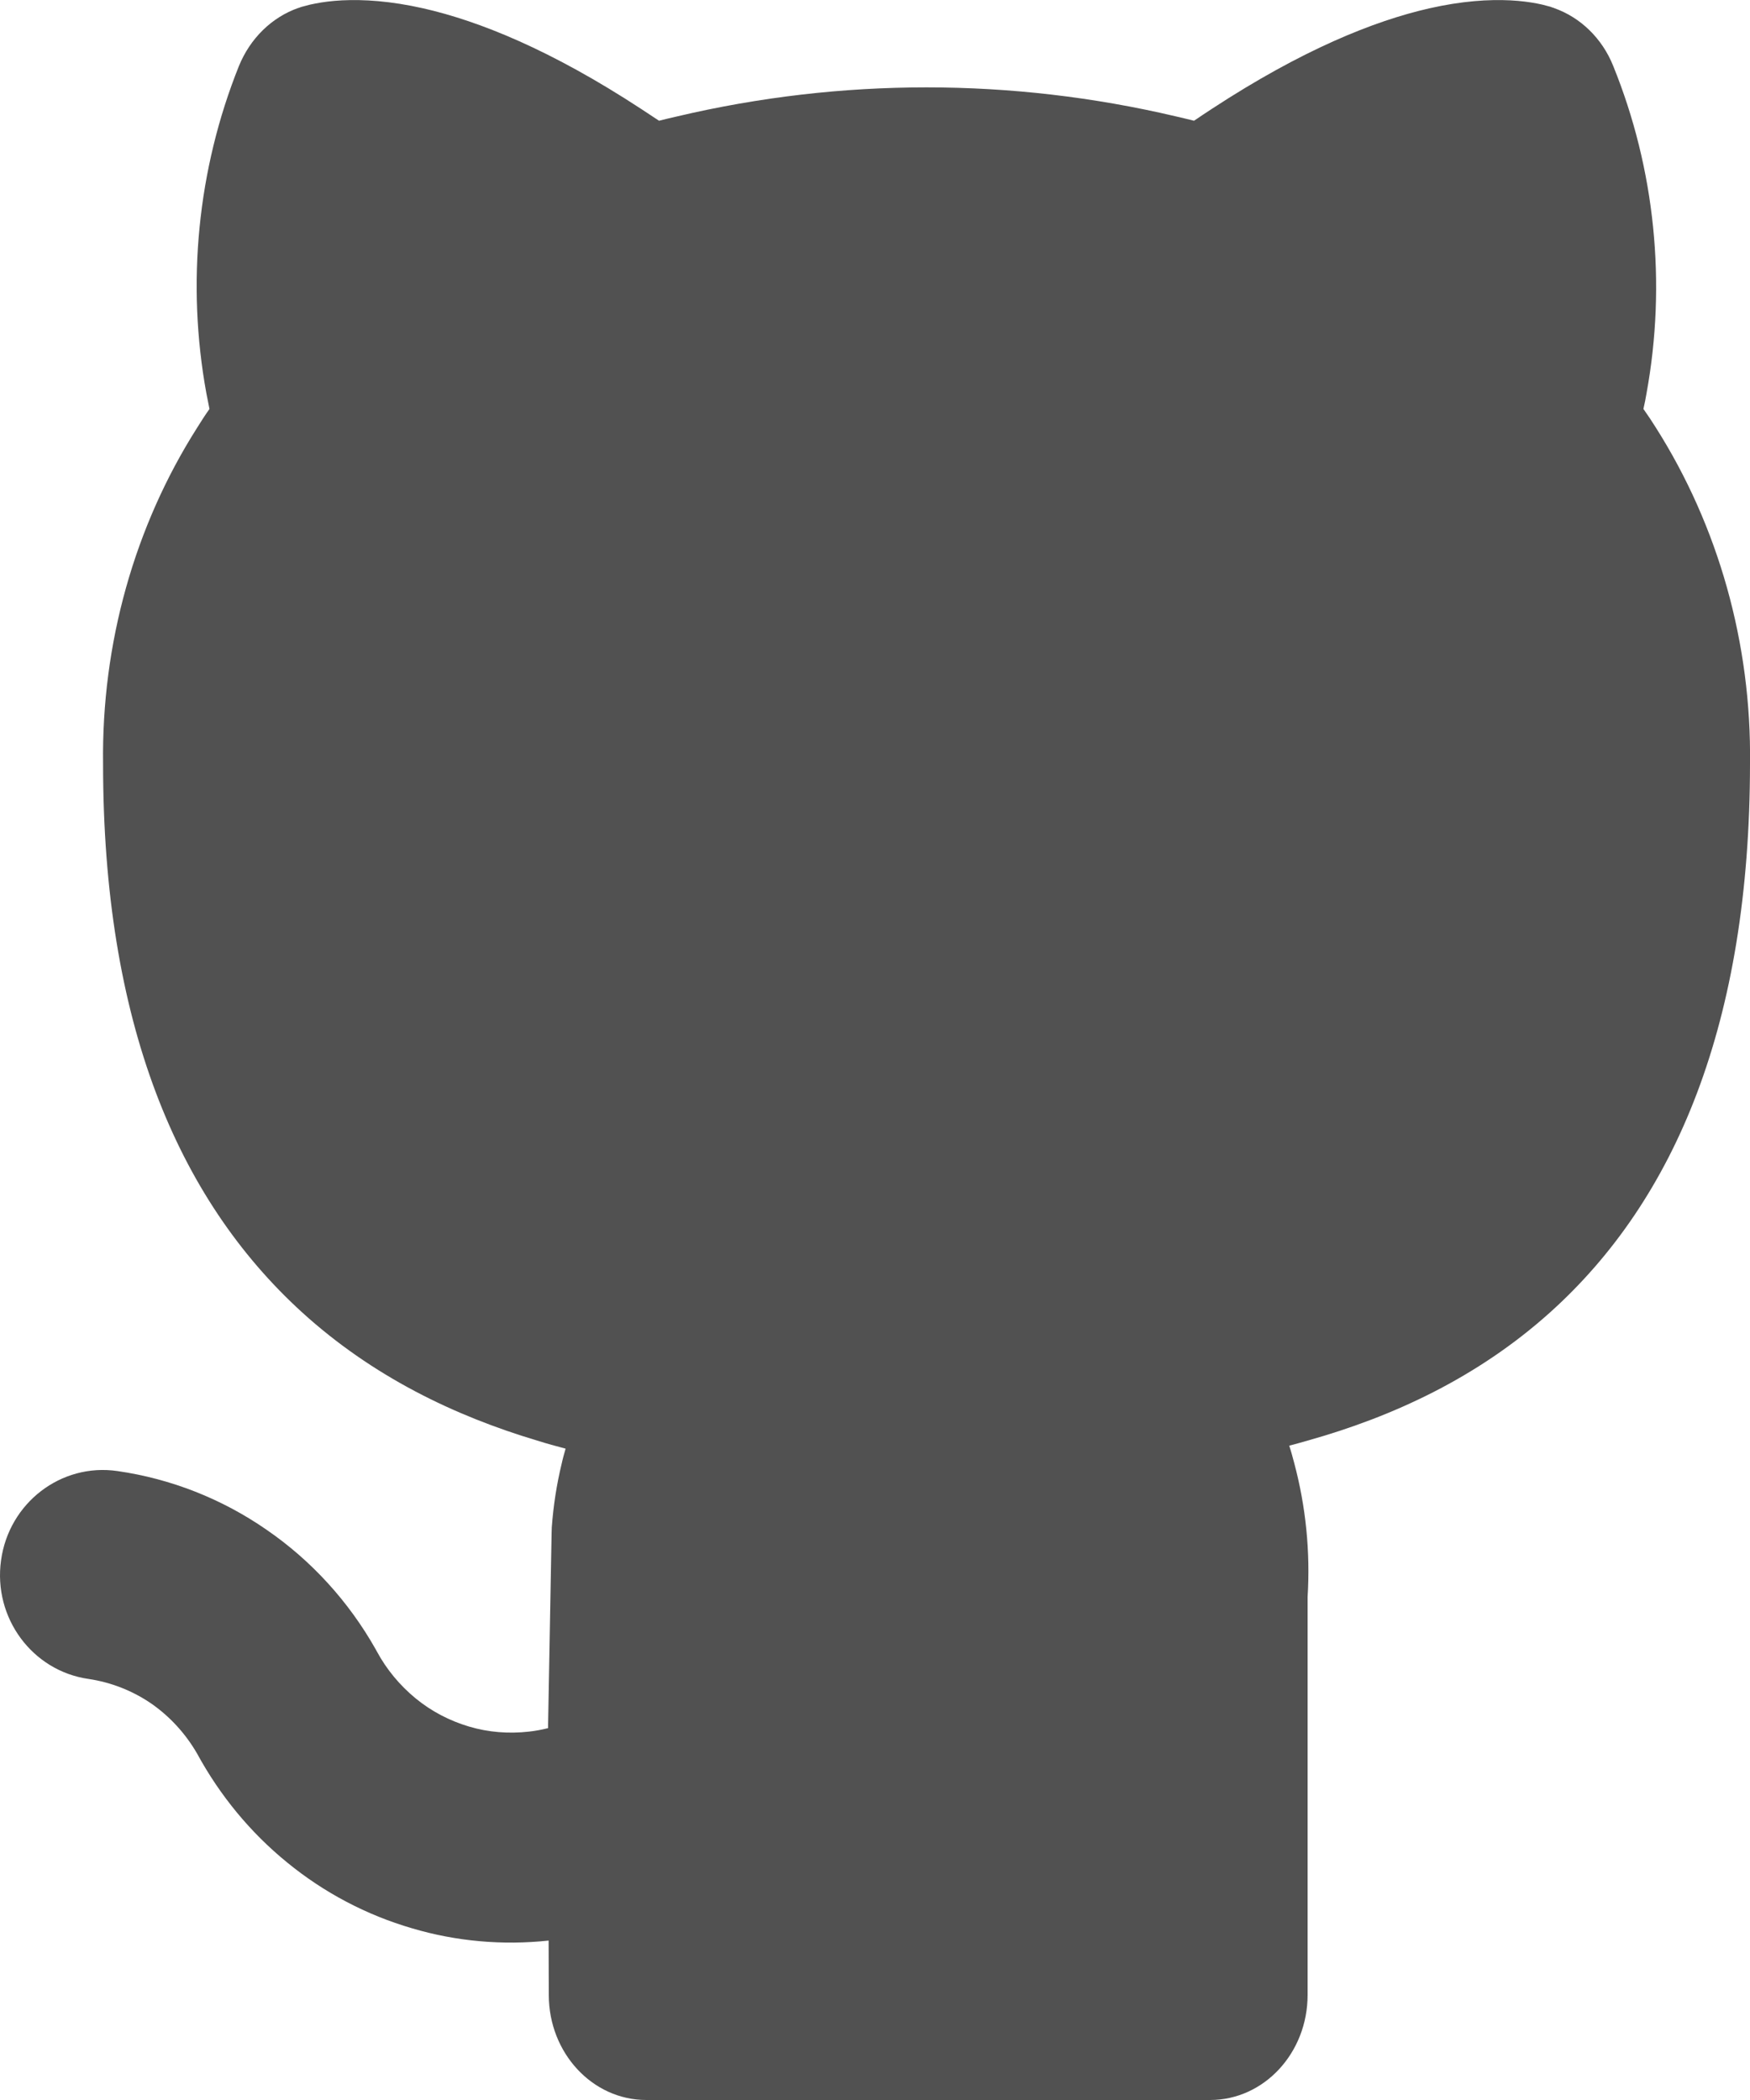 <svg width="10" height="12" viewBox="0 0 10 12" fill="none" xmlns="http://www.w3.org/2000/svg">
<path d="M9.218 0.376C9.155 0.219 9.031 0.099 8.88 0.046L8.879 0.045L8.878 0.045L8.875 0.044L8.871 0.043L8.861 0.039C8.854 0.037 8.846 0.035 8.838 0.033C8.822 0.028 8.803 0.024 8.783 0.02C8.741 0.012 8.69 0.005 8.63 0.002C8.509 -0.004 8.355 0.005 8.166 0.048C7.85 0.12 7.44 0.285 6.925 0.622C6.891 0.644 6.857 0.667 6.823 0.69C6.788 0.681 6.753 0.673 6.719 0.665C5.78 0.444 4.808 0.444 3.87 0.665C3.835 0.673 3.8 0.681 3.766 0.69C3.731 0.667 3.697 0.644 3.663 0.622C3.148 0.285 2.737 0.12 2.42 0.048C2.23 0.005 2.076 -0.004 1.955 0.002C1.895 0.005 1.844 0.012 1.803 0.02C1.782 0.024 1.763 0.028 1.747 0.033C1.739 0.035 1.731 0.037 1.724 0.039L1.715 0.042L1.71 0.044L1.708 0.045L1.707 0.045L1.706 0.045C1.553 0.098 1.429 0.22 1.365 0.378C1.128 0.969 1.065 1.621 1.179 2.246C1.185 2.276 1.191 2.307 1.197 2.337C1.172 2.372 1.149 2.408 1.126 2.445C0.769 3.007 0.58 3.677 0.589 4.365C0.589 5.839 1.012 6.848 1.725 7.498C2.129 7.866 2.598 8.091 3.07 8.232C3.124 8.249 3.178 8.264 3.232 8.278C3.224 8.306 3.216 8.334 3.21 8.362C3.181 8.481 3.162 8.604 3.153 8.728C3.153 8.739 3.152 8.75 3.152 8.761L3.132 9.853L3.132 9.864C3.132 9.868 3.132 9.871 3.132 9.875C3.096 9.884 3.059 9.891 3.022 9.895C2.907 9.908 2.791 9.899 2.68 9.866C2.569 9.833 2.465 9.779 2.375 9.705C2.285 9.631 2.209 9.54 2.153 9.436L2.147 9.425C1.993 9.152 1.78 8.918 1.524 8.742C1.269 8.565 0.977 8.45 0.671 8.406C0.349 8.359 0.051 8.588 0.006 8.916C-0.04 9.244 0.184 9.548 0.506 9.594C0.634 9.613 0.757 9.661 0.865 9.735C0.971 9.809 1.06 9.906 1.126 10.02C1.256 10.259 1.43 10.471 1.64 10.642C1.851 10.815 2.094 10.943 2.355 11.019C2.608 11.094 2.873 11.117 3.135 11.089C3.135 11.233 3.136 11.344 3.136 11.4C3.136 11.731 3.385 12 3.693 12H6.915C7.223 12 7.472 11.731 7.472 11.4V9.126C7.488 8.868 7.462 8.61 7.396 8.362C7.387 8.328 7.378 8.294 7.367 8.261C7.402 8.252 7.437 8.242 7.472 8.232C7.957 8.096 8.442 7.873 8.858 7.499C9.576 6.853 9.999 5.843 10 4.365C10.009 3.677 9.819 3.007 9.463 2.445C9.44 2.408 9.416 2.372 9.391 2.337C9.398 2.306 9.404 2.276 9.409 2.246C9.523 1.62 9.458 0.967 9.218 0.376Z" fill="#515151"/>
</svg>
